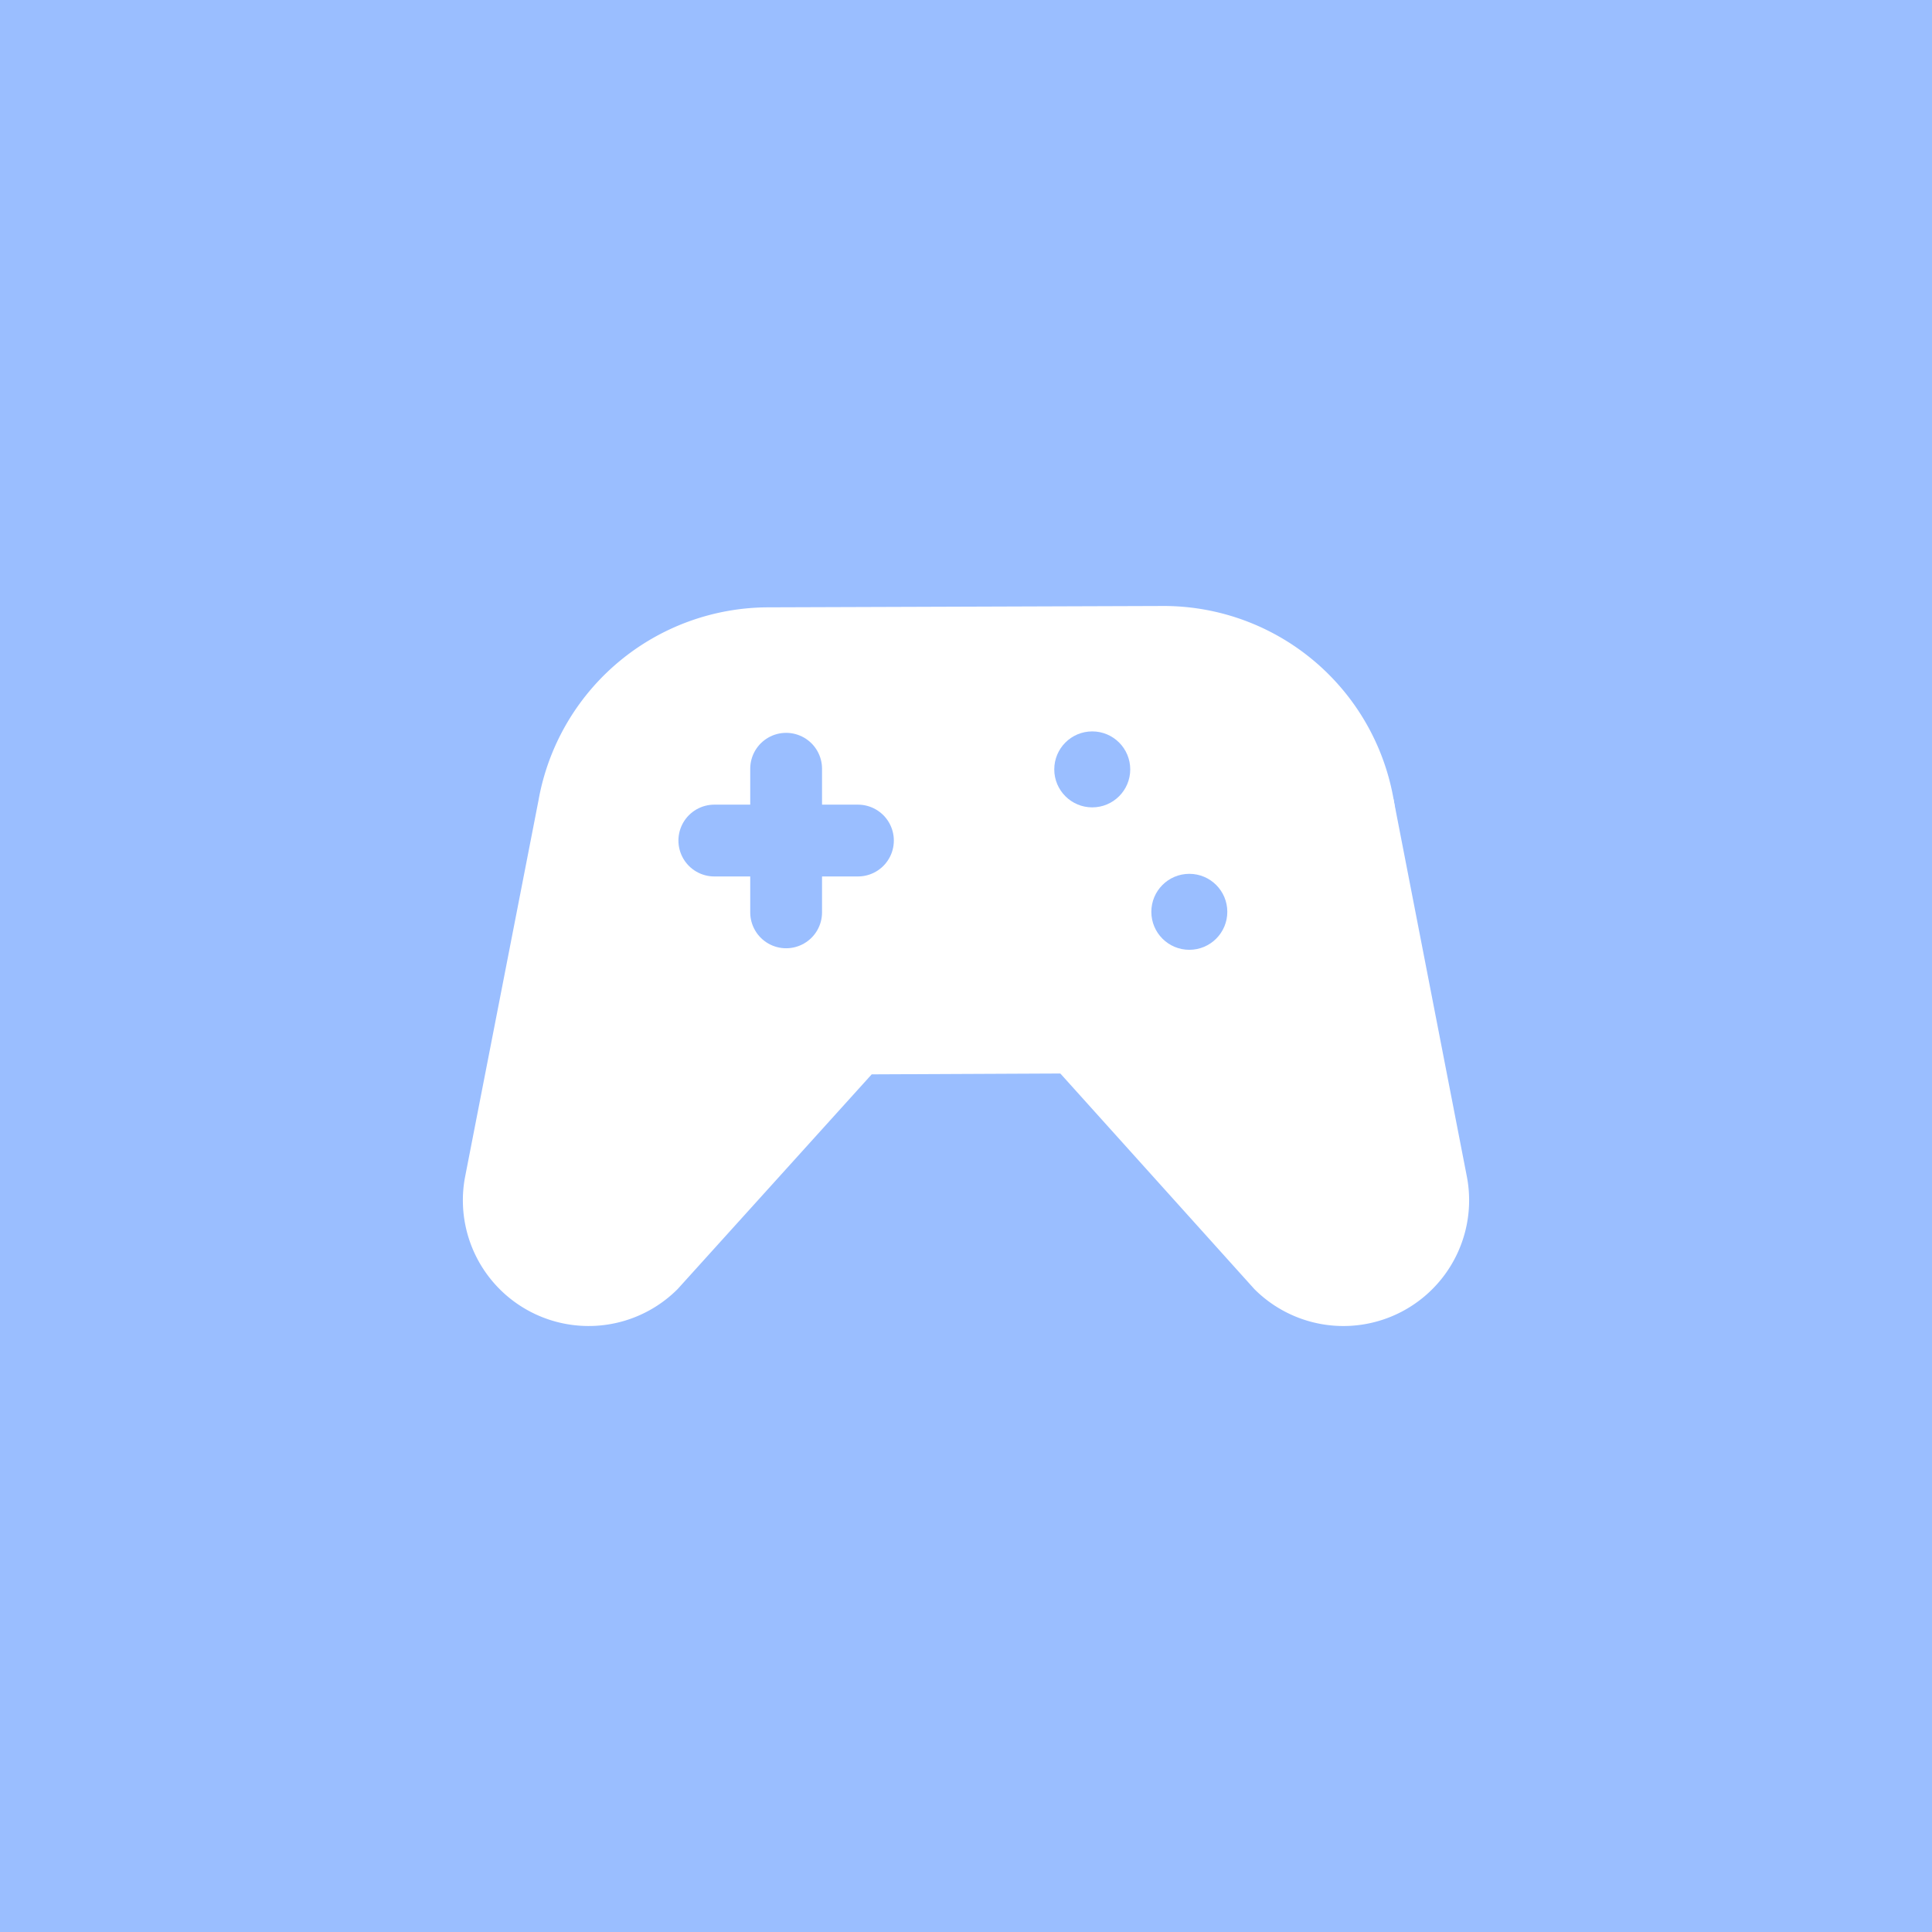 <svg xmlns="http://www.w3.org/2000/svg" width="192" height="192">
  <rect width="100%" height="100%" fill="#9abeff" />
  <path fill="#fff"
    d="m115.635 60.222-39.271.134a23.25 23.25 0 0 0-22.85 19.19l-7.318 37.531A12.496 12.496 0 0 0 67.349 128.1l19.279-21.332 29.007-.134a23.206 23.206 0 1 0 0-46.412z" />
  <path fill="#fff" d="m138.484 79.412 7.32 37.665A12.496 12.496 0 0 1 124.65 128.1l-19.279-21.421" />
  <g fill="#9abeff" transform="translate(38.877 35.365) scale(.446)">
    <path stroke="#9abeff" stroke-linecap="round" stroke-linejoin="round" stroke-width="16" d="M88 92v32M72 108h32" />
    <circle cx="156.21" cy="92.143" r="8.464" />
    <circle cx="177.84" cy="123.88" r="8.464" />
  </g>
</svg>

